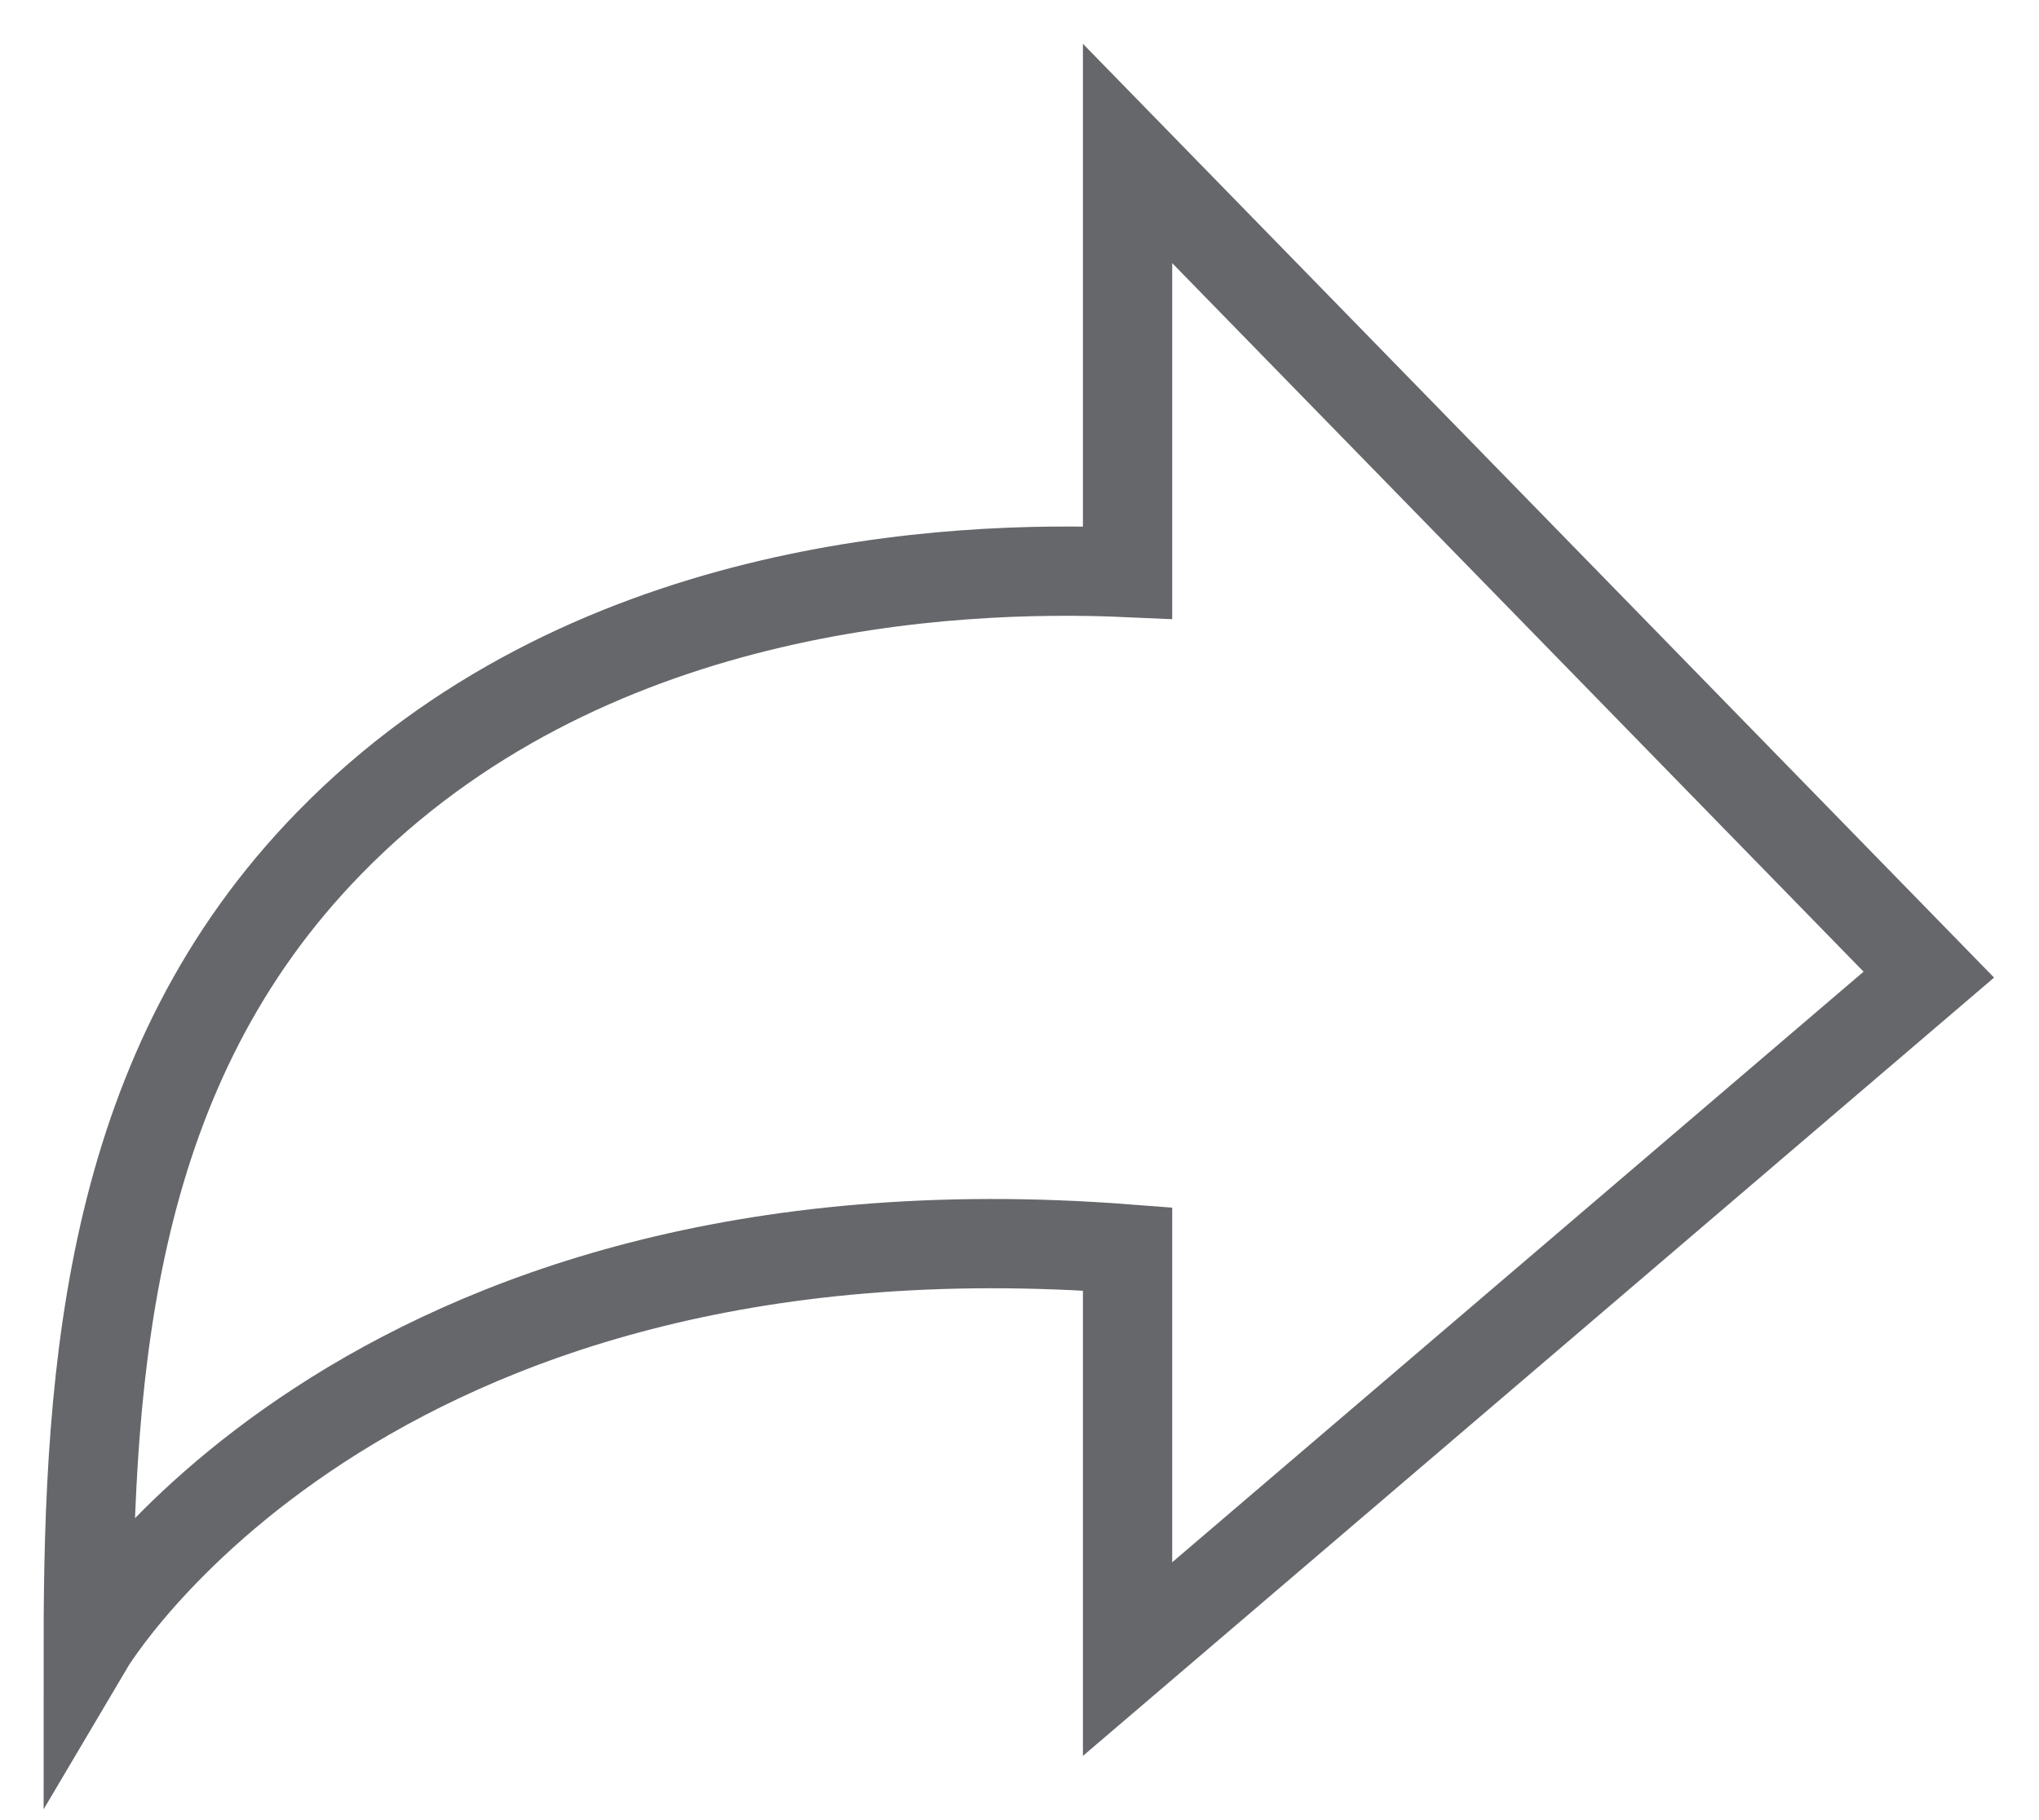 <svg width="28" height="25" viewBox="0 0 28 25" fill="none" xmlns="http://www.w3.org/2000/svg">
<path d="M15.484 7.864L15.484 2.108L21.591 8.368L26.487 13.387L21.504 17.645L15.484 22.788L15.484 17.155C4.915 16.339 1.212 22.608 1.212 22.608C1.212 18.702 1.526 14.648 4.522 11.579C8.004 8.008 13.047 7.755 15.484 7.864Z" stroke="#65676B" stroke-width="1.226"/>
</svg>

